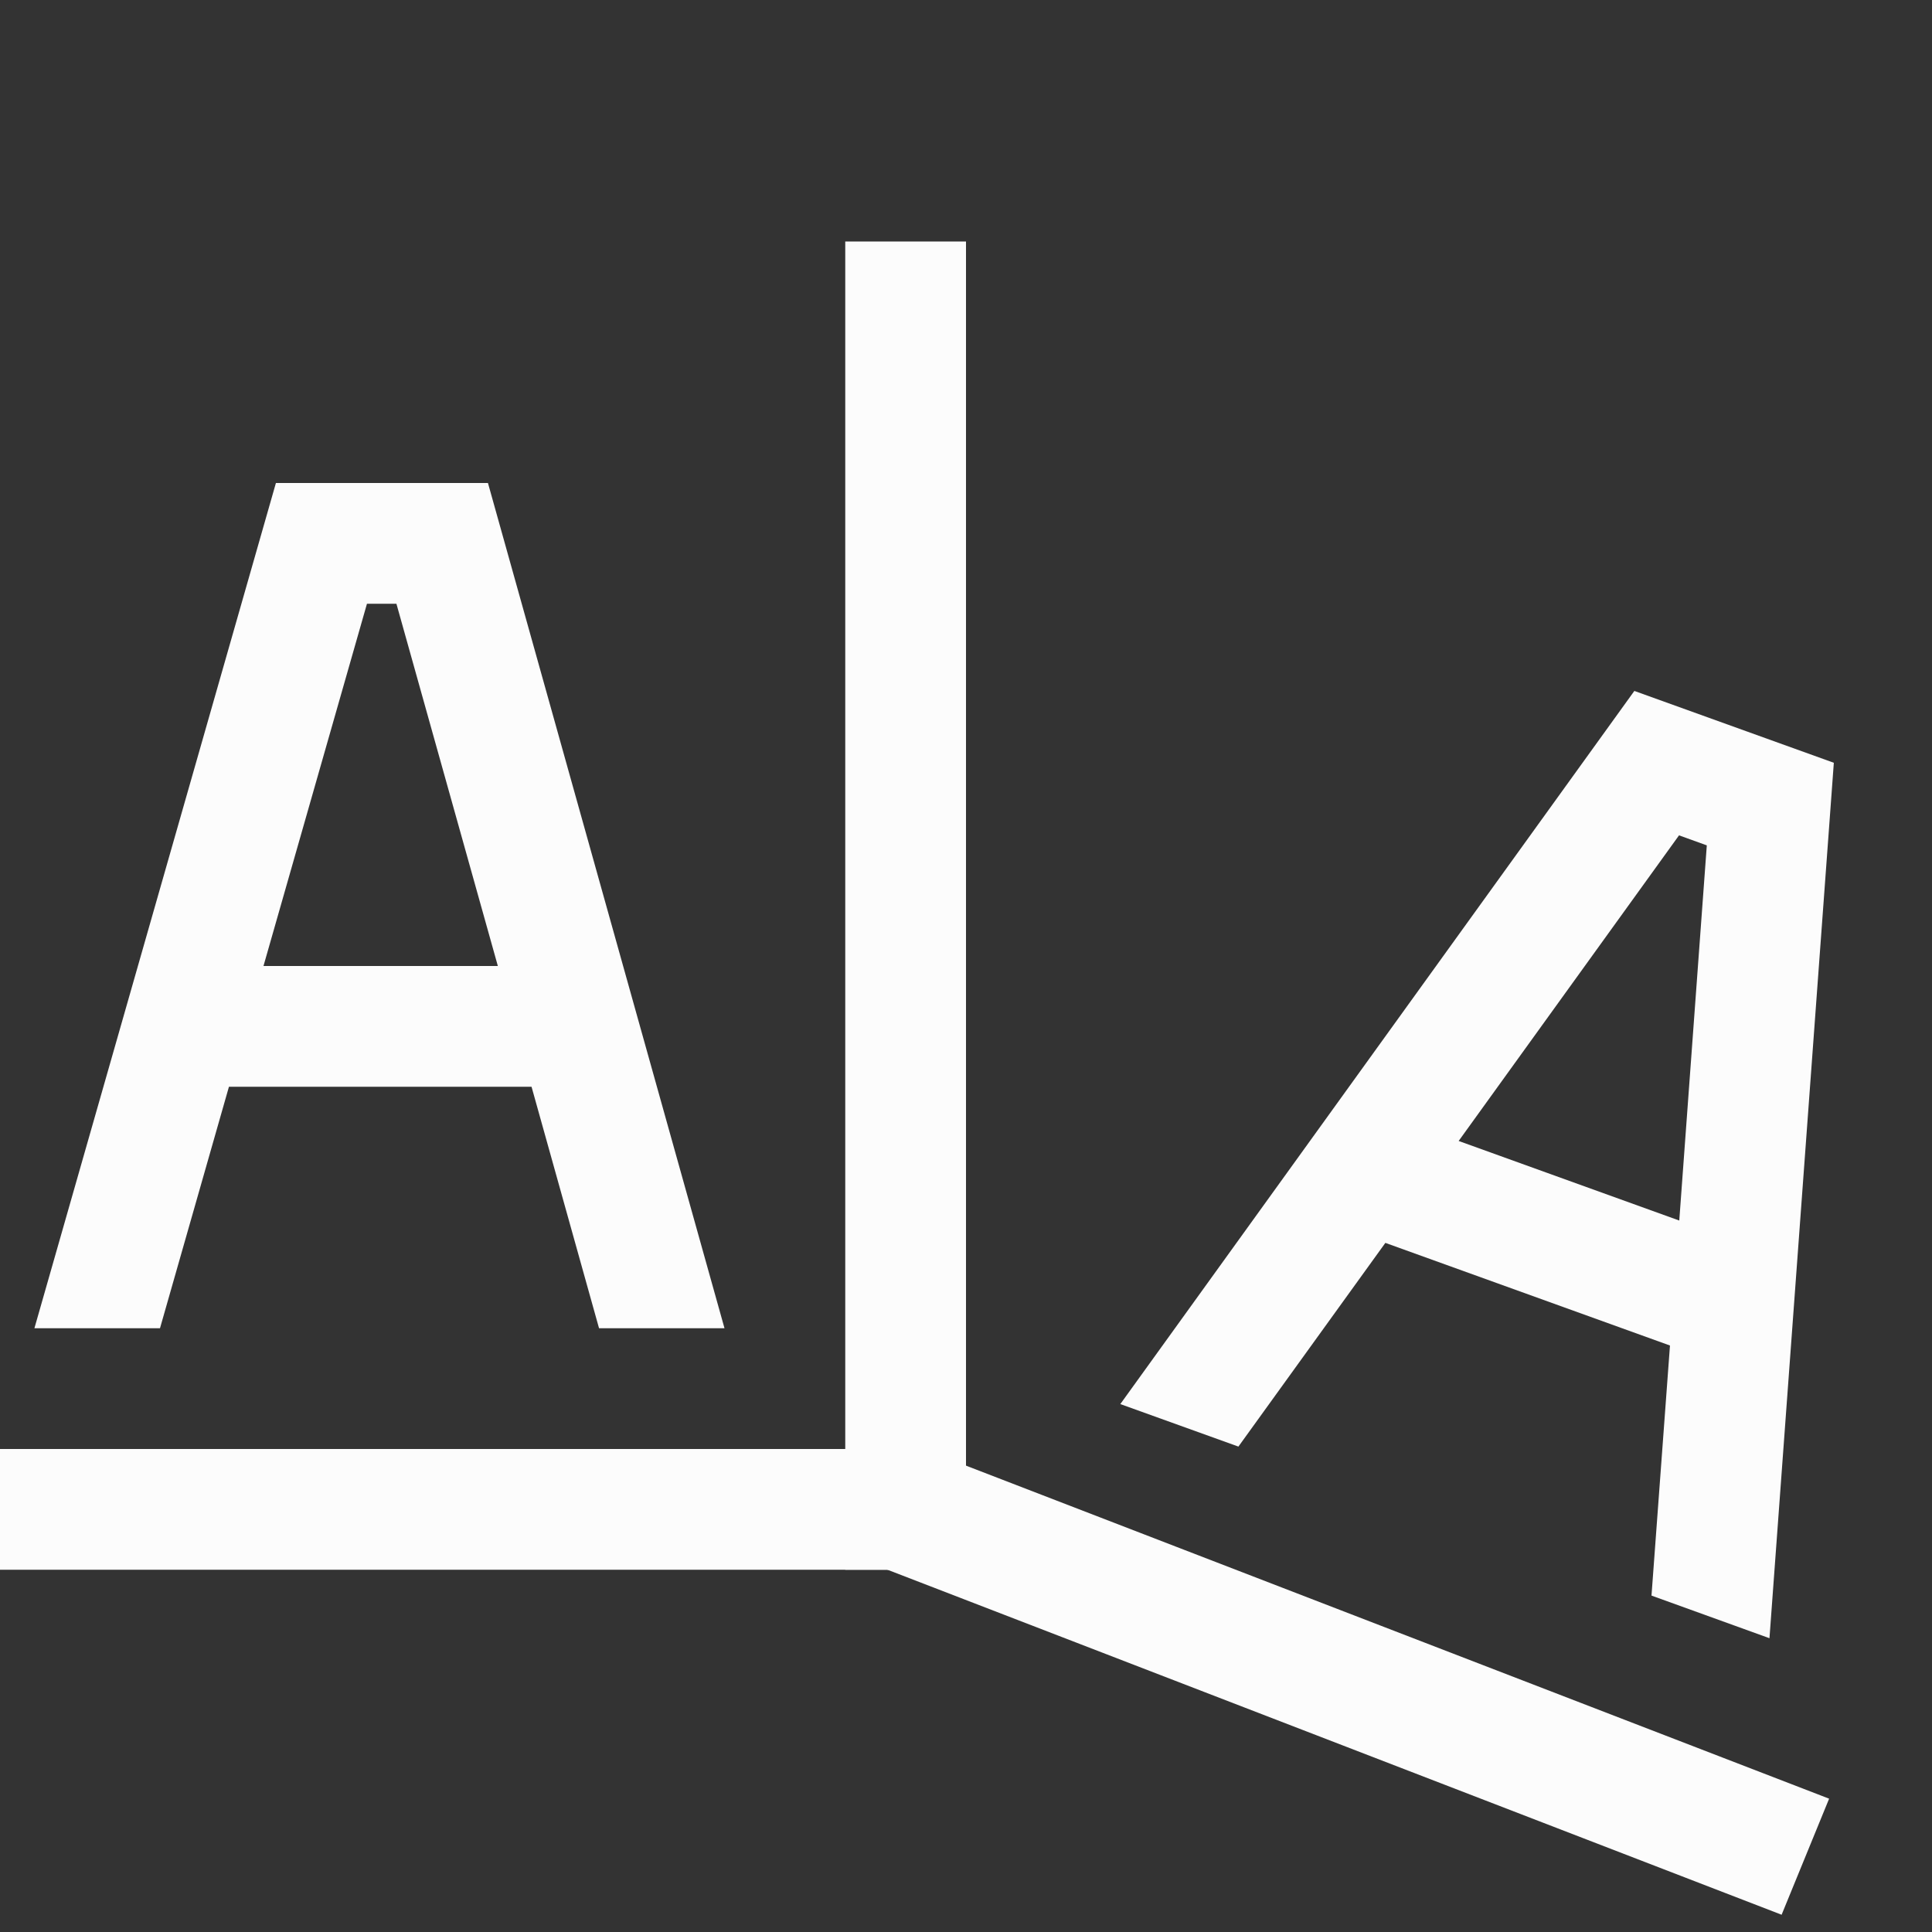 <?xml version='1.0' encoding='ASCII'?>
<svg xmlns="http://www.w3.org/2000/svg" width="16" height="16">
<rect width="100%" height="100%" fill="#333333" stroke="none"/>
<defs><style id="current-color-scheme" type="text/css">.ColorScheme-Text{color:#fcfcfc; fill:currentColor;}</style></defs><path d="M506 838.362h1v11h-1z" class="ColorScheme-Text" style="opacity:1;fill-opacity:1;fill:currentColor" transform="translate(-499 -836.362)" fill="currentColor"/>
<path d="M499 848.362h8v1h-8z" style="opacity:1;fill-opacity:1;fill:currentColor" transform="translate(-499 -836.362)" class="ColorScheme-Text" fill="currentColor"/>
<path d="M789.945 608.888h8.465v1.038h-8.465z" style="opacity:1;fill-opacity:1;fill:currentColor" transform="matrix(.933 .36 -.379 .926 -499 -836.362)" class="ColorScheme-Text" fill="currentColor"/>
<path d="m2.285 4-2 7h1.04l.571-2h2.506l.559 2H6L4.041 4Zm.754 1h.244l.84 3H2.182Zm10.496.722-4.257 5.906.978.352 1.217-1.687 2.357.85-.153 2.071.977.353.533-7.25zm.37 1.196.23.083-.228 3.107-1.827-.659z" style="fill-opacity:1;-inkscape-stroke:none;fill:currentColor" class="ColorScheme-Text" fill="currentColor"/>
</svg>
